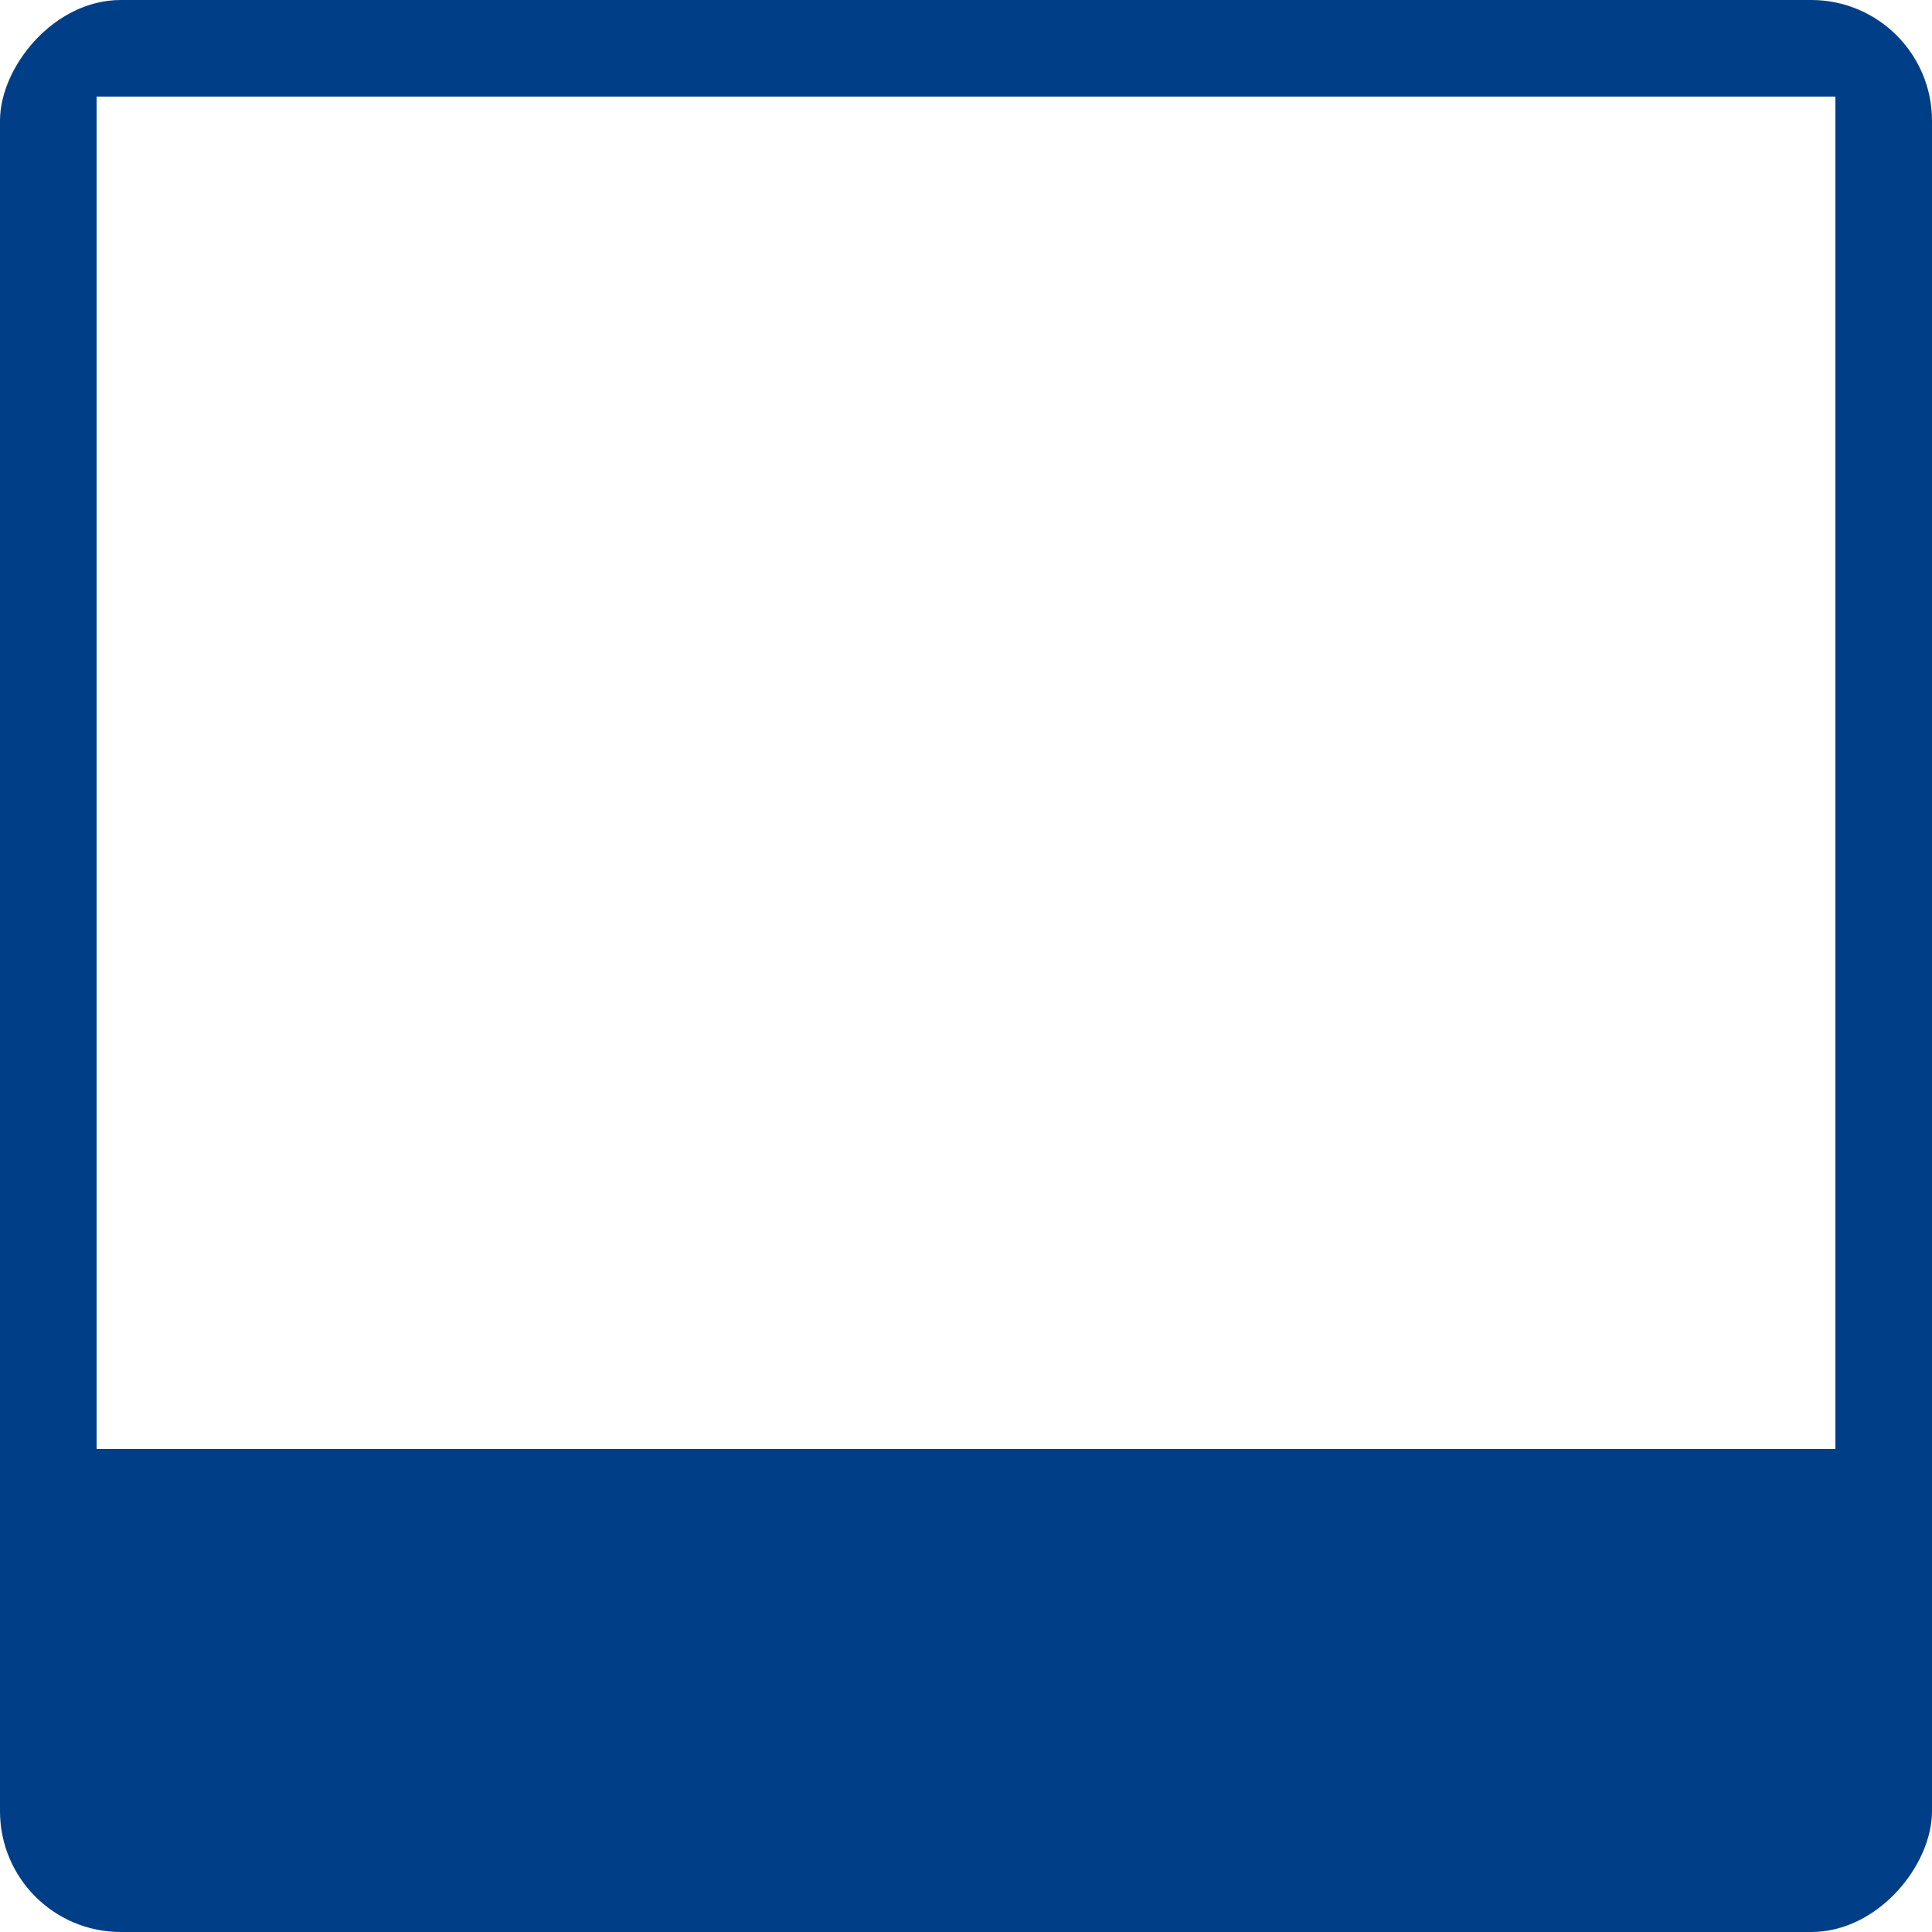 <?xml version="1.0" encoding="UTF-8" standalone="no"?>
<svg
   width="20"
   height="20"
   version="1.0"
   id="svg1113"
   sodipodi:docname="shield40_us_ky_parkway.svg"
   inkscape:version="1.1.1 (c3084ef, 2021-09-22)"
   xmlns:inkscape="http://www.inkscape.org/namespaces/inkscape"
   xmlns:sodipodi="http://sodipodi.sourceforge.net/DTD/sodipodi-0.dtd"
   xmlns:xlink="http://www.w3.org/1999/xlink"
   xmlns="http://www.w3.org/2000/svg"
   xmlns:svg="http://www.w3.org/2000/svg">
  <defs
     id="defs1117" />
  <sodipodi:namedview
     id="namedview1115"
     pagecolor="#ffffff"
     bordercolor="#666666"
     borderopacity="1.0"
     inkscape:pageshadow="2"
     inkscape:pageopacity="0.0"
     inkscape:pagecheckerboard="0"
     showgrid="false"
     inkscape:zoom="31.35"
     inkscape:cx="11.897927"
     inkscape:cy="10"
     inkscape:window-width="1383"
     inkscape:window-height="855"
     inkscape:window-x="0"
     inkscape:window-y="23"
     inkscape:window-maximized="0"
     inkscape:current-layer="svg1113" />
  <rect
     width="20"
     height="20"
     rx="1.25"
     ry="1.25"
     fill="#003478"
     stroke-width="0.625"
     id="rect1107"
     x="0"
     y="-20"
     transform="scale(1,-1)"
     style="fill:#003f87" />
  <use
     transform="matrix(0.929,0,0,-0.929,19977,4810.8)"
     width="300"
     height="240"
     fill="#ffffff"
     stroke="#000000"
     stroke-linejoin="round"
     stroke-width="309"
     xlink:href="#state_outline"
     id="use1109"
     x="0"
     y="0" />
  <rect
     style="fill:#ffffff;stroke-width:0"
     id="rect1727"
     width="18"
     height="14"
     x="1"
     y="1" />
</svg>
